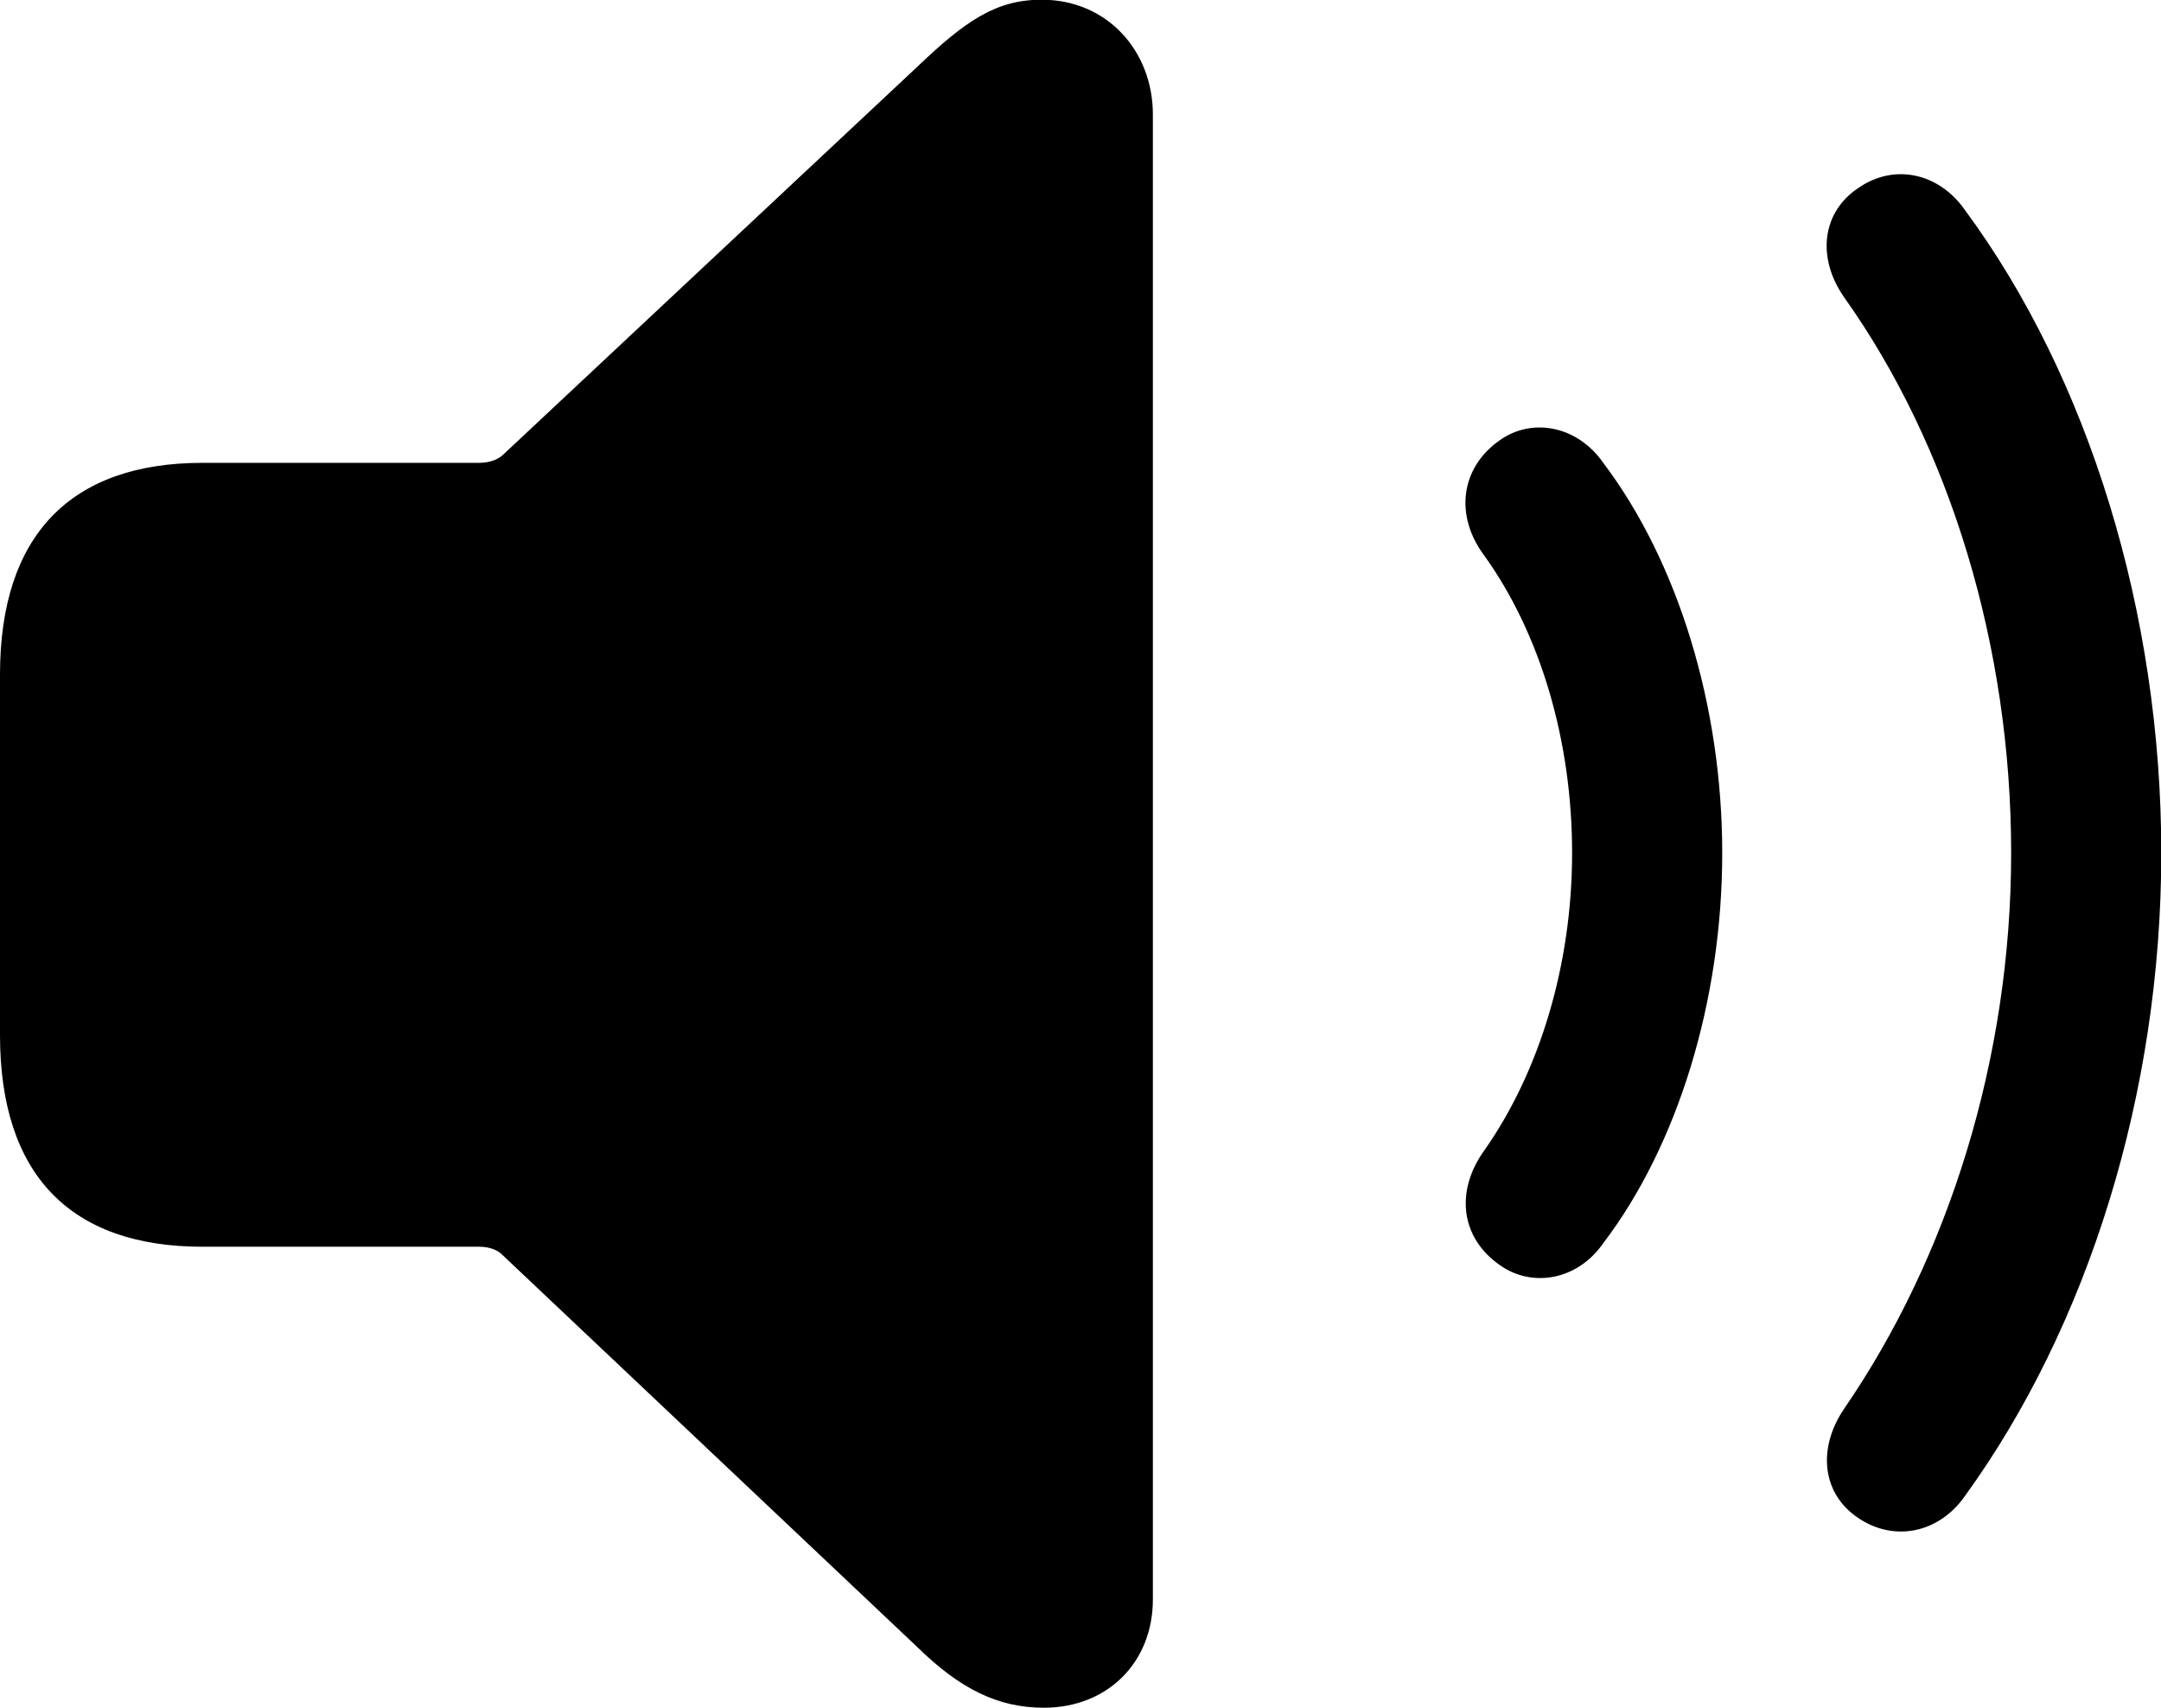
<svg
    viewBox="0 0 30.516 24.117"
    xmlns="http://www.w3.org/2000/svg"
>
    <path
        fill="inherit"
        d="M14.74 24.116C15.64 24.116 16.28 23.476 16.28 22.586V1.616C16.28 0.726 15.64 -0.004 14.71 -0.004C14.07 -0.004 13.64 0.286 12.95 0.946L7.11 6.416C7.03 6.496 6.9 6.536 6.77 6.536H2.86C1 6.536 0 7.556 0 9.526V14.616C0 16.596 1 17.606 2.86 17.606H6.77C6.9 17.606 7.03 17.646 7.11 17.736L12.95 23.256C13.56 23.856 14.1 24.116 14.74 24.116ZM26.24 21.436C26.74 21.776 27.37 21.656 27.74 21.136C29.49 18.726 30.52 15.426 30.52 12.046C30.52 8.666 29.5 5.336 27.74 2.956C27.37 2.436 26.74 2.306 26.24 2.656C25.73 2.996 25.65 3.636 26.04 4.196C27.54 6.306 28.4 9.136 28.4 12.046C28.4 14.956 27.51 17.756 26.04 19.896C25.66 20.456 25.73 21.096 26.24 21.436ZM21.18 17.866C21.63 18.186 22.27 18.086 22.64 17.556C23.69 16.176 24.32 14.136 24.32 12.046C24.32 9.956 23.69 7.926 22.64 6.536C22.27 6.006 21.63 5.896 21.18 6.216C20.62 6.606 20.54 7.286 20.96 7.846C21.75 8.946 22.2 10.456 22.2 12.046C22.2 13.626 21.74 15.136 20.96 16.246C20.55 16.816 20.62 17.476 21.18 17.866Z"
        fillRule="evenodd"
        clipRule="evenodd"
    />
</svg>
        